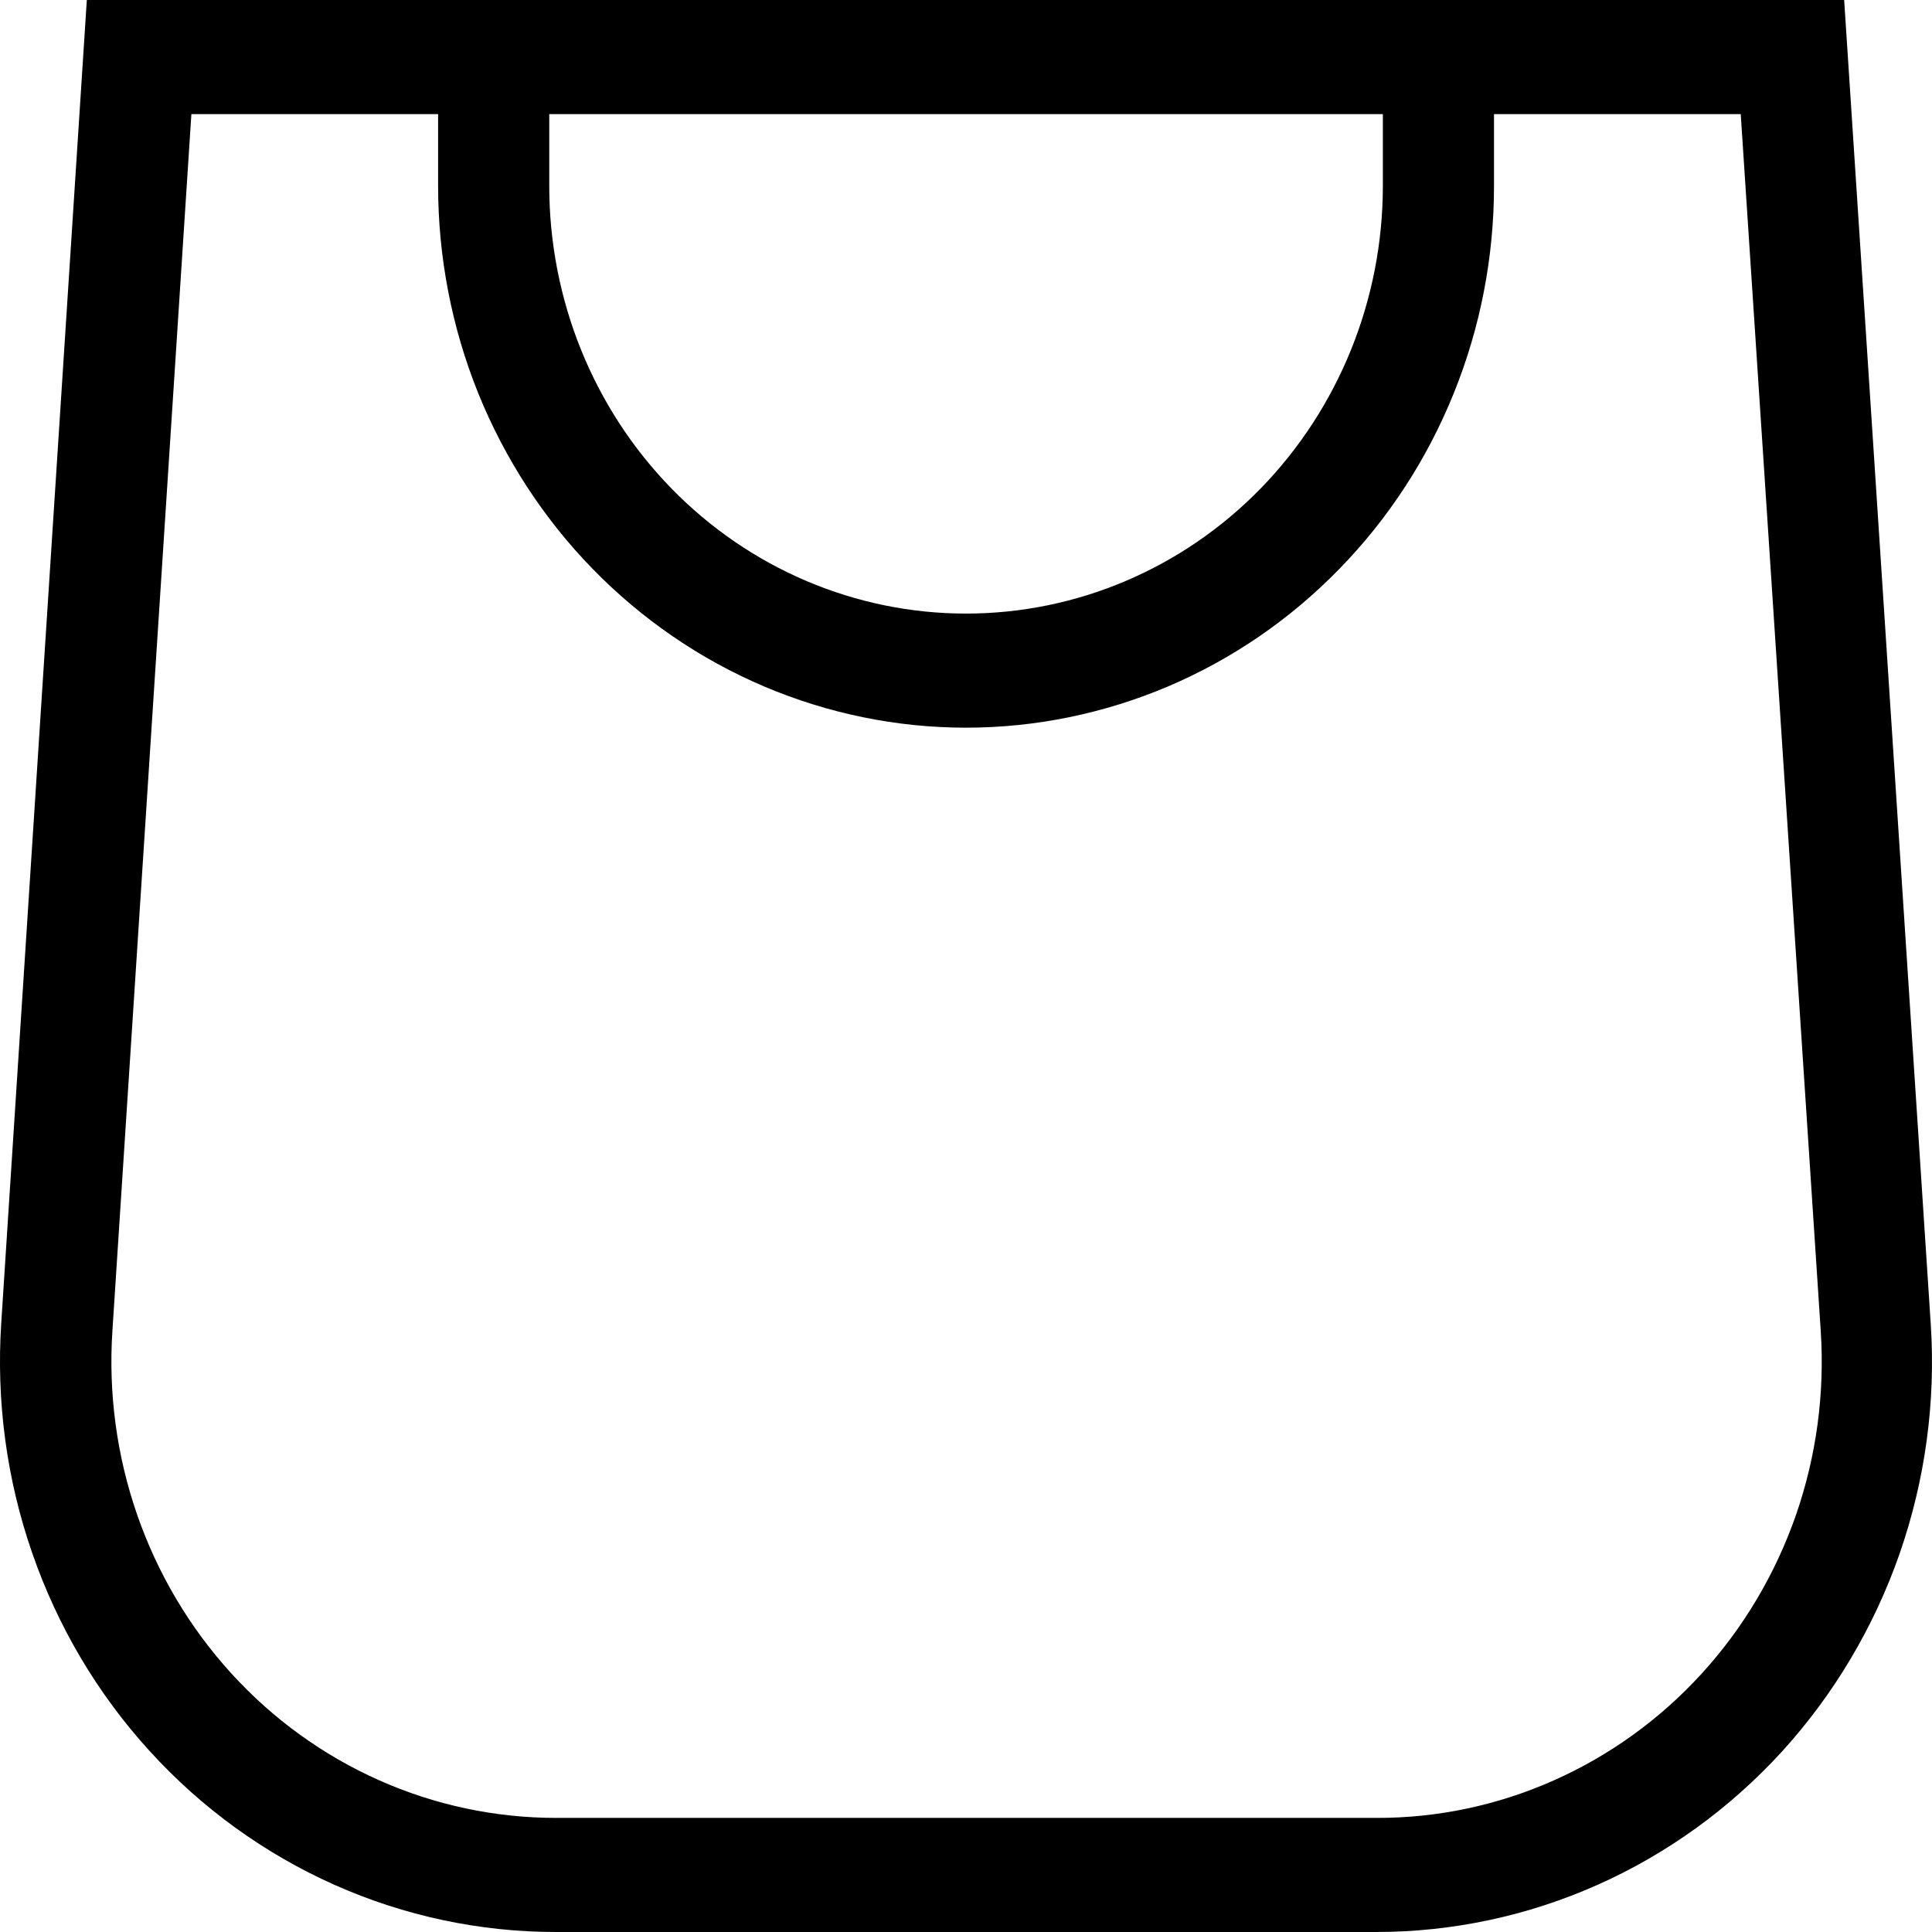 <svg width="17" height="17" viewBox="0 0 17 17" fill="none" xmlns="http://www.w3.org/2000/svg">
<path fill-rule="evenodd" clip-rule="evenodd" d="M3.855 0H0.764L0.011 11.641C-0.034 12.327 0.058 13.016 0.283 13.664C0.507 14.312 0.859 14.906 1.317 15.408C1.775 15.911 2.328 16.311 2.943 16.585C3.558 16.859 4.221 17 4.892 17H12.109C12.779 17 13.441 16.859 14.055 16.586C14.669 16.313 15.222 15.913 15.68 15.412C16.137 14.91 16.489 14.318 16.715 13.671C16.94 13.024 17.034 12.336 16.989 11.651L16.227 0H3.855ZM3.855 1.004H1.684L0.989 11.711C0.953 12.26 1.027 12.81 1.207 13.329C1.387 13.847 1.668 14.321 2.034 14.723C2.4 15.125 2.842 15.445 3.334 15.664C3.825 15.883 4.356 15.996 4.892 15.996H12.109C12.646 15.998 13.177 15.886 13.67 15.667C14.162 15.449 14.606 15.129 14.973 14.727C15.34 14.325 15.622 13.85 15.803 13.331C15.983 12.812 16.057 12.261 16.021 11.711L15.317 1.004H13.146V1.636C13.146 2.262 13.026 2.882 12.792 3.46C12.559 4.038 12.217 4.564 11.785 5.006C11.354 5.449 10.842 5.8 10.278 6.04C9.714 6.279 9.11 6.403 8.5 6.403C7.89 6.403 7.286 6.279 6.723 6.04C6.159 5.8 5.647 5.449 5.215 5.006C4.784 4.564 4.442 4.038 4.208 3.46C3.975 2.882 3.855 2.262 3.855 1.636V1.004ZM12.168 1.004H4.833V1.636C4.833 2.634 5.219 3.591 5.907 4.297C6.595 5.003 7.528 5.399 8.5 5.399C9.473 5.399 10.406 5.003 11.094 4.297C11.781 3.591 12.168 2.634 12.168 1.636V1.004Z" fill="black"/>
</svg>
